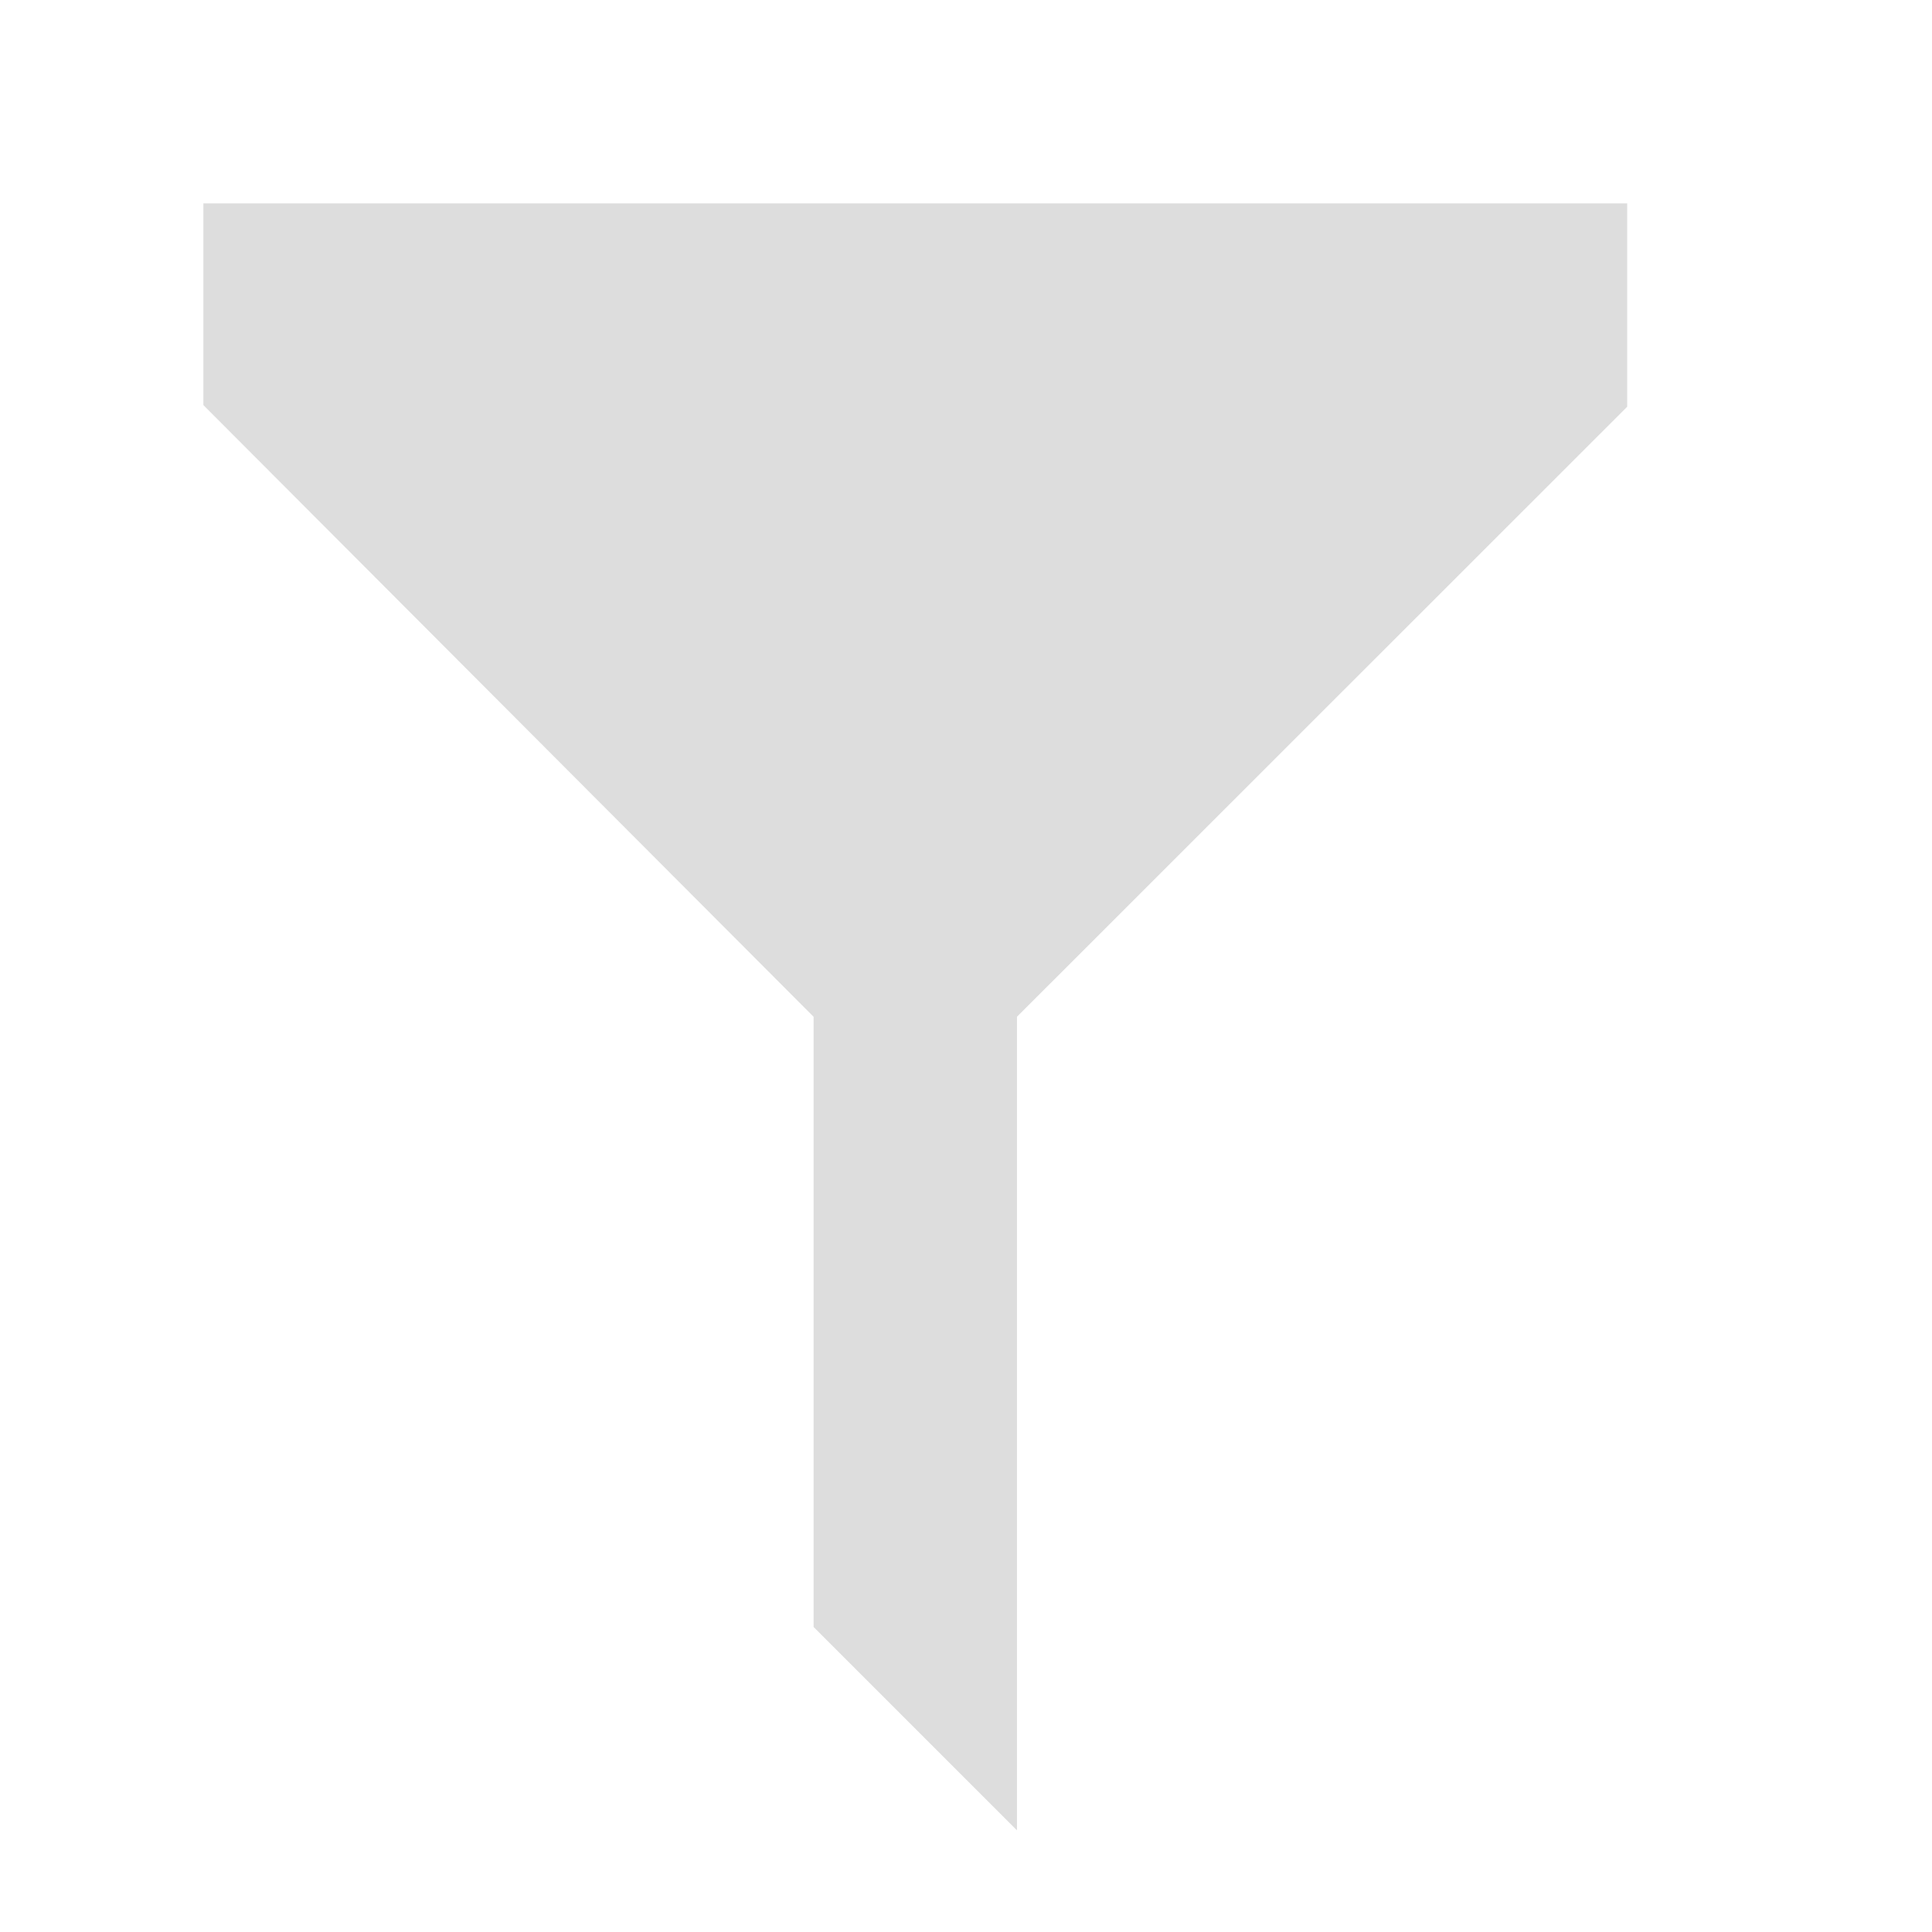 <?xml version="1.0" encoding="UTF-8" standalone="no"?>
<!DOCTYPE svg PUBLIC "-//W3C//DTD SVG 1.1//EN" "http://www.w3.org/Graphics/SVG/1.1/DTD/svg11.dtd">
<svg width="100%" height="100%" viewBox="0 0 19 19" version="1.1" xmlns="http://www.w3.org/2000/svg" xmlns:xlink="http://www.w3.org/1999/xlink" xml:space="preserve" xmlns:serif="http://www.serif.com/" style="fill-rule:evenodd;clip-rule:evenodd;stroke-linejoin:round;stroke-miterlimit:2;">
    <g transform="matrix(1,0,0,1,-5,-4)">
        <g id="Filter_Toggle_Disabled" transform="matrix(1,0,0,1,5,4)">
            <g opacity="0.3">
                <g id="Close-Icon" serif:id="Close Icon" transform="matrix(0.75,0,0,0.75,-620.75,188.5)">
                    <g id="Transparent-BG" serif:id="Transparent BG" transform="matrix(1.267,0,0,1.267,827.667,-251.333)">
                        <rect x="0" y="0" width="20" height="20" style="fill:white;fill-opacity:0;"/>
                    </g>
                    <g id="filter" transform="matrix(2.191,0,0,1.981,820.52,-253.086)">
                        <path d="M4.479,2.231L4.479,3.566L8.131,7.615L8.131,11.654L9.348,13L9.348,7.615L13,3.577L13,2.231L4.479,2.231Z" style="fill-opacity:0.45;"/>
                    </g>
                </g>
                <g id="Star-Small" serif:id="Star Small" transform="matrix(0.629,0,0,0.629,-227.045,-29.82)">
                    <g opacity="0">
                        <g transform="matrix(1.029,0,0,1.029,-19.3,-13.294)">
                            <rect x="382" y="59" width="17" height="17" style="fill:white;fill-opacity:0;"/>
                        </g>
                        <g transform="matrix(1.591,0,0,1.591,-3294.7,-324.832)">
                            <path d="M2315,243L2312.96,239.535L2316,238.132L2316,238L2312.46,237.977L2311.59,235L2311.39,235L2310.6,238.003L2306.69,238.003L2309.41,239.535L2307.7,243.303L2311.49,241.132L2315,243Z" style="fill:rgb(58,58,58);"/>
                            <path d="M2311.79,235.694L2312.46,237.977L2316,238L2316,238.132L2312.96,239.535L2315,243L2311.49,241.132L2307.7,243.303L2309.41,239.535L2306.69,238.003L2310.6,238.003L2311.2,235.713L2310.63,235.282L2310.78,235.786C2310.71,235.735 2310.65,235.676 2310.6,235.61C2310.41,235.364 2310.35,235.044 2310.43,234.744L2309.83,237.003C2309.83,237.003 2306.69,237.003 2306.69,237.003C2306.24,237.003 2305.84,237.31 2305.73,237.75C2305.61,238.189 2305.81,238.651 2306.2,238.874L2308.12,239.956C2308.12,239.956 2306.78,242.888 2306.78,242.888C2306.61,243.283 2306.7,243.749 2307.02,244.042C2307.34,244.334 2307.81,244.386 2308.19,244.171L2311.51,242.274C2311.51,242.274 2314.53,243.883 2314.53,243.883C2314.93,244.093 2315.41,244.015 2315.72,243.692C2316.03,243.369 2316.09,242.879 2315.86,242.493L2314.39,239.98C2314.39,239.98 2316.42,239.04 2316.42,239.04L2316.26,239.076C2316.55,238.983 2317,238.741 2317,238.129L2317,237.924C2316.96,237.41 2316.53,237.003 2316.01,237L2313.21,236.982C2313.21,236.982 2312.55,234.718 2312.55,234.718L2311.85,235.649L2311.79,235.694ZM2311.21,235.687L2311.39,235L2311.59,235L2311.77,235.628C2312.03,235.049 2312.39,234 2311.55,234L2311.4,234C2310.42,234 2310.91,235.124 2311.21,235.687Z" style="fill:rgb(58,58,58);"/>
                        </g>
                        <g transform="matrix(1.077,0,0,1.077,-41.096,-15.027)">
                            <path d="M393.5,58.97L394.943,63.92L400.57,63.92L395.674,66.182L398.681,71.301L393.5,68.352L388.34,71.301L391.326,66.182L386.409,63.92L392.176,63.92L393.5,58.97Z" style="fill:rgb(255,159,57);"/>
                        </g>
                    </g>
                </g>
            </g>
        </g>
    </g>
</svg>
